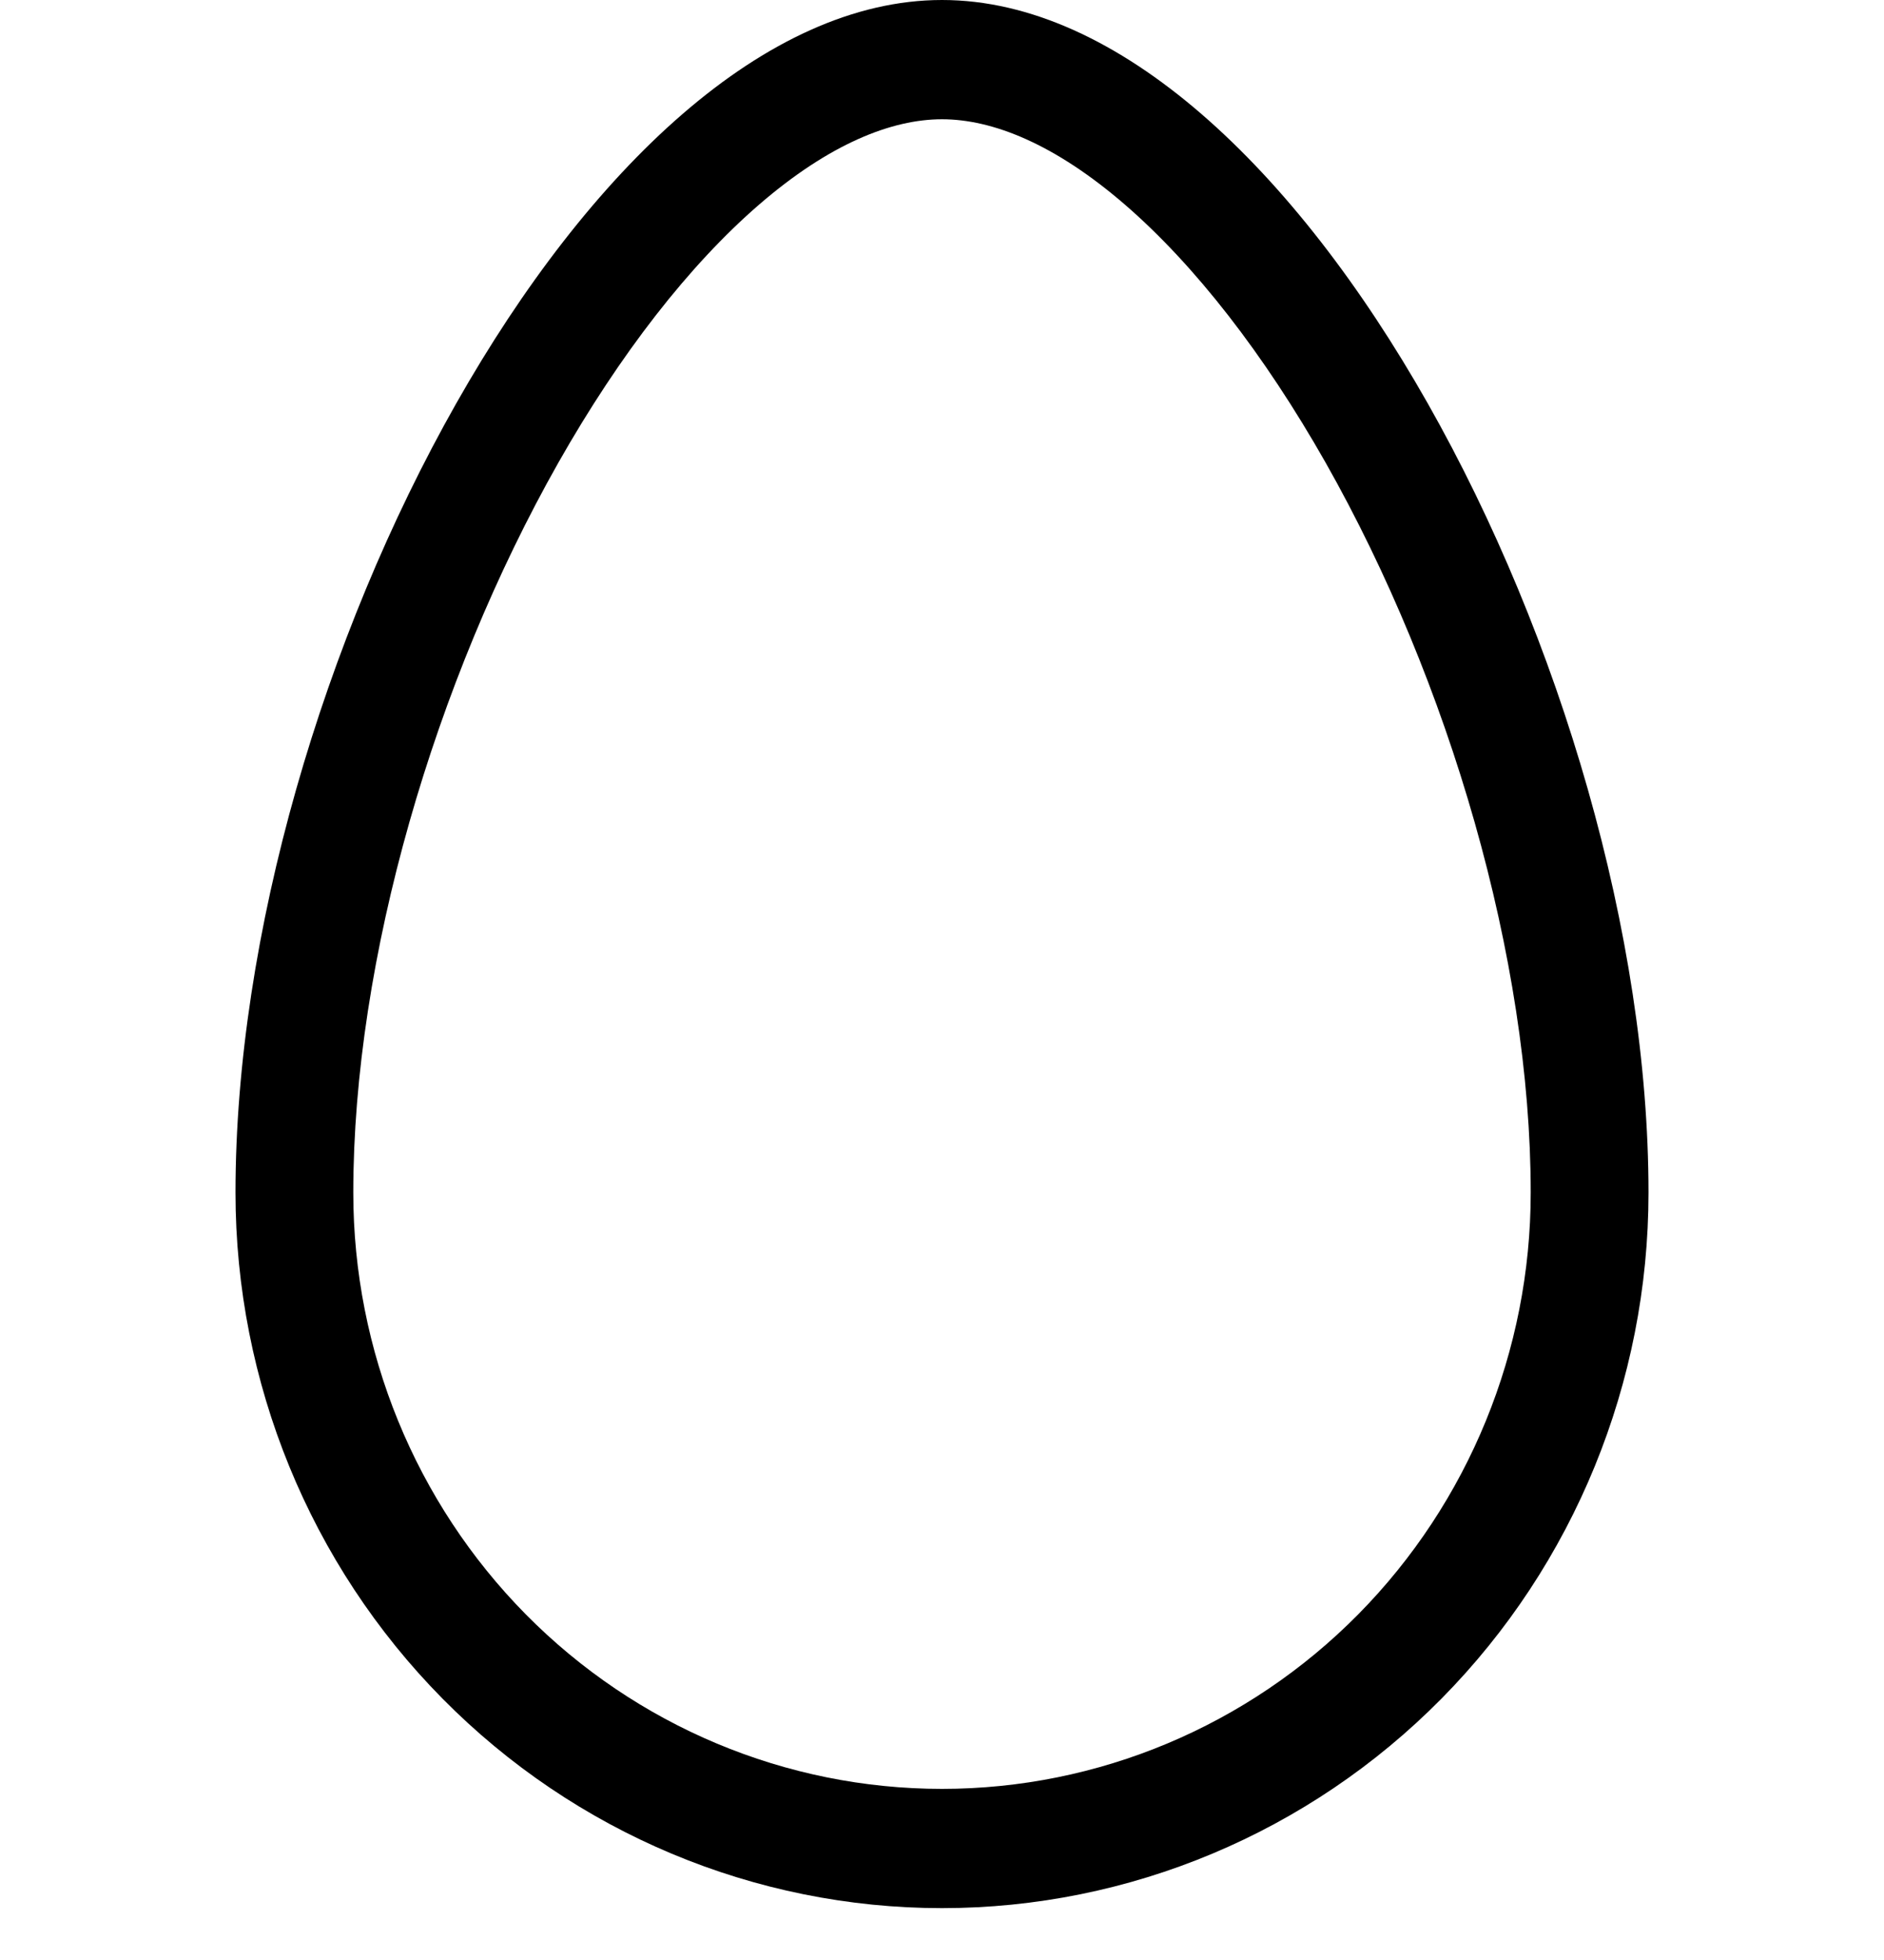 <svg width="25" height="26" viewBox="0 0 25 26" fill="none" xmlns="http://www.w3.org/2000/svg">
<g clip-path="url(#clip0_20_27)">
<path d="M12.5 23.73C10.428 23.73 8.441 22.897 6.976 21.414C5.511 19.93 4.688 17.918 4.688 15.82C4.688 12.726 5.766 9.04 7.409 6.138C8.228 4.694 9.147 3.515 10.072 2.715C11.006 1.908 11.831 1.582 12.5 1.582C13.169 1.582 13.994 1.908 14.928 2.715C15.853 3.515 16.772 4.694 17.591 6.138C19.234 9.04 20.312 12.726 20.312 15.82C20.312 17.918 19.489 19.93 18.024 21.414C16.559 22.897 14.572 23.73 12.5 23.73ZM12.5 25.312C14.986 25.312 17.371 24.312 19.129 22.532C20.887 20.752 21.875 18.338 21.875 15.82C21.875 8.995 17.188 0 12.5 0C7.812 0 3.125 8.995 3.125 15.82C3.125 18.338 4.113 20.752 5.871 22.532C7.629 24.312 10.014 25.312 12.5 25.312Z" fill="black"/>
</g>
<defs>
<clipPath id="clip0_20_27">
<rect width="25" height="25.312" fill="white"/>
</clipPath>
</defs>
</svg>
